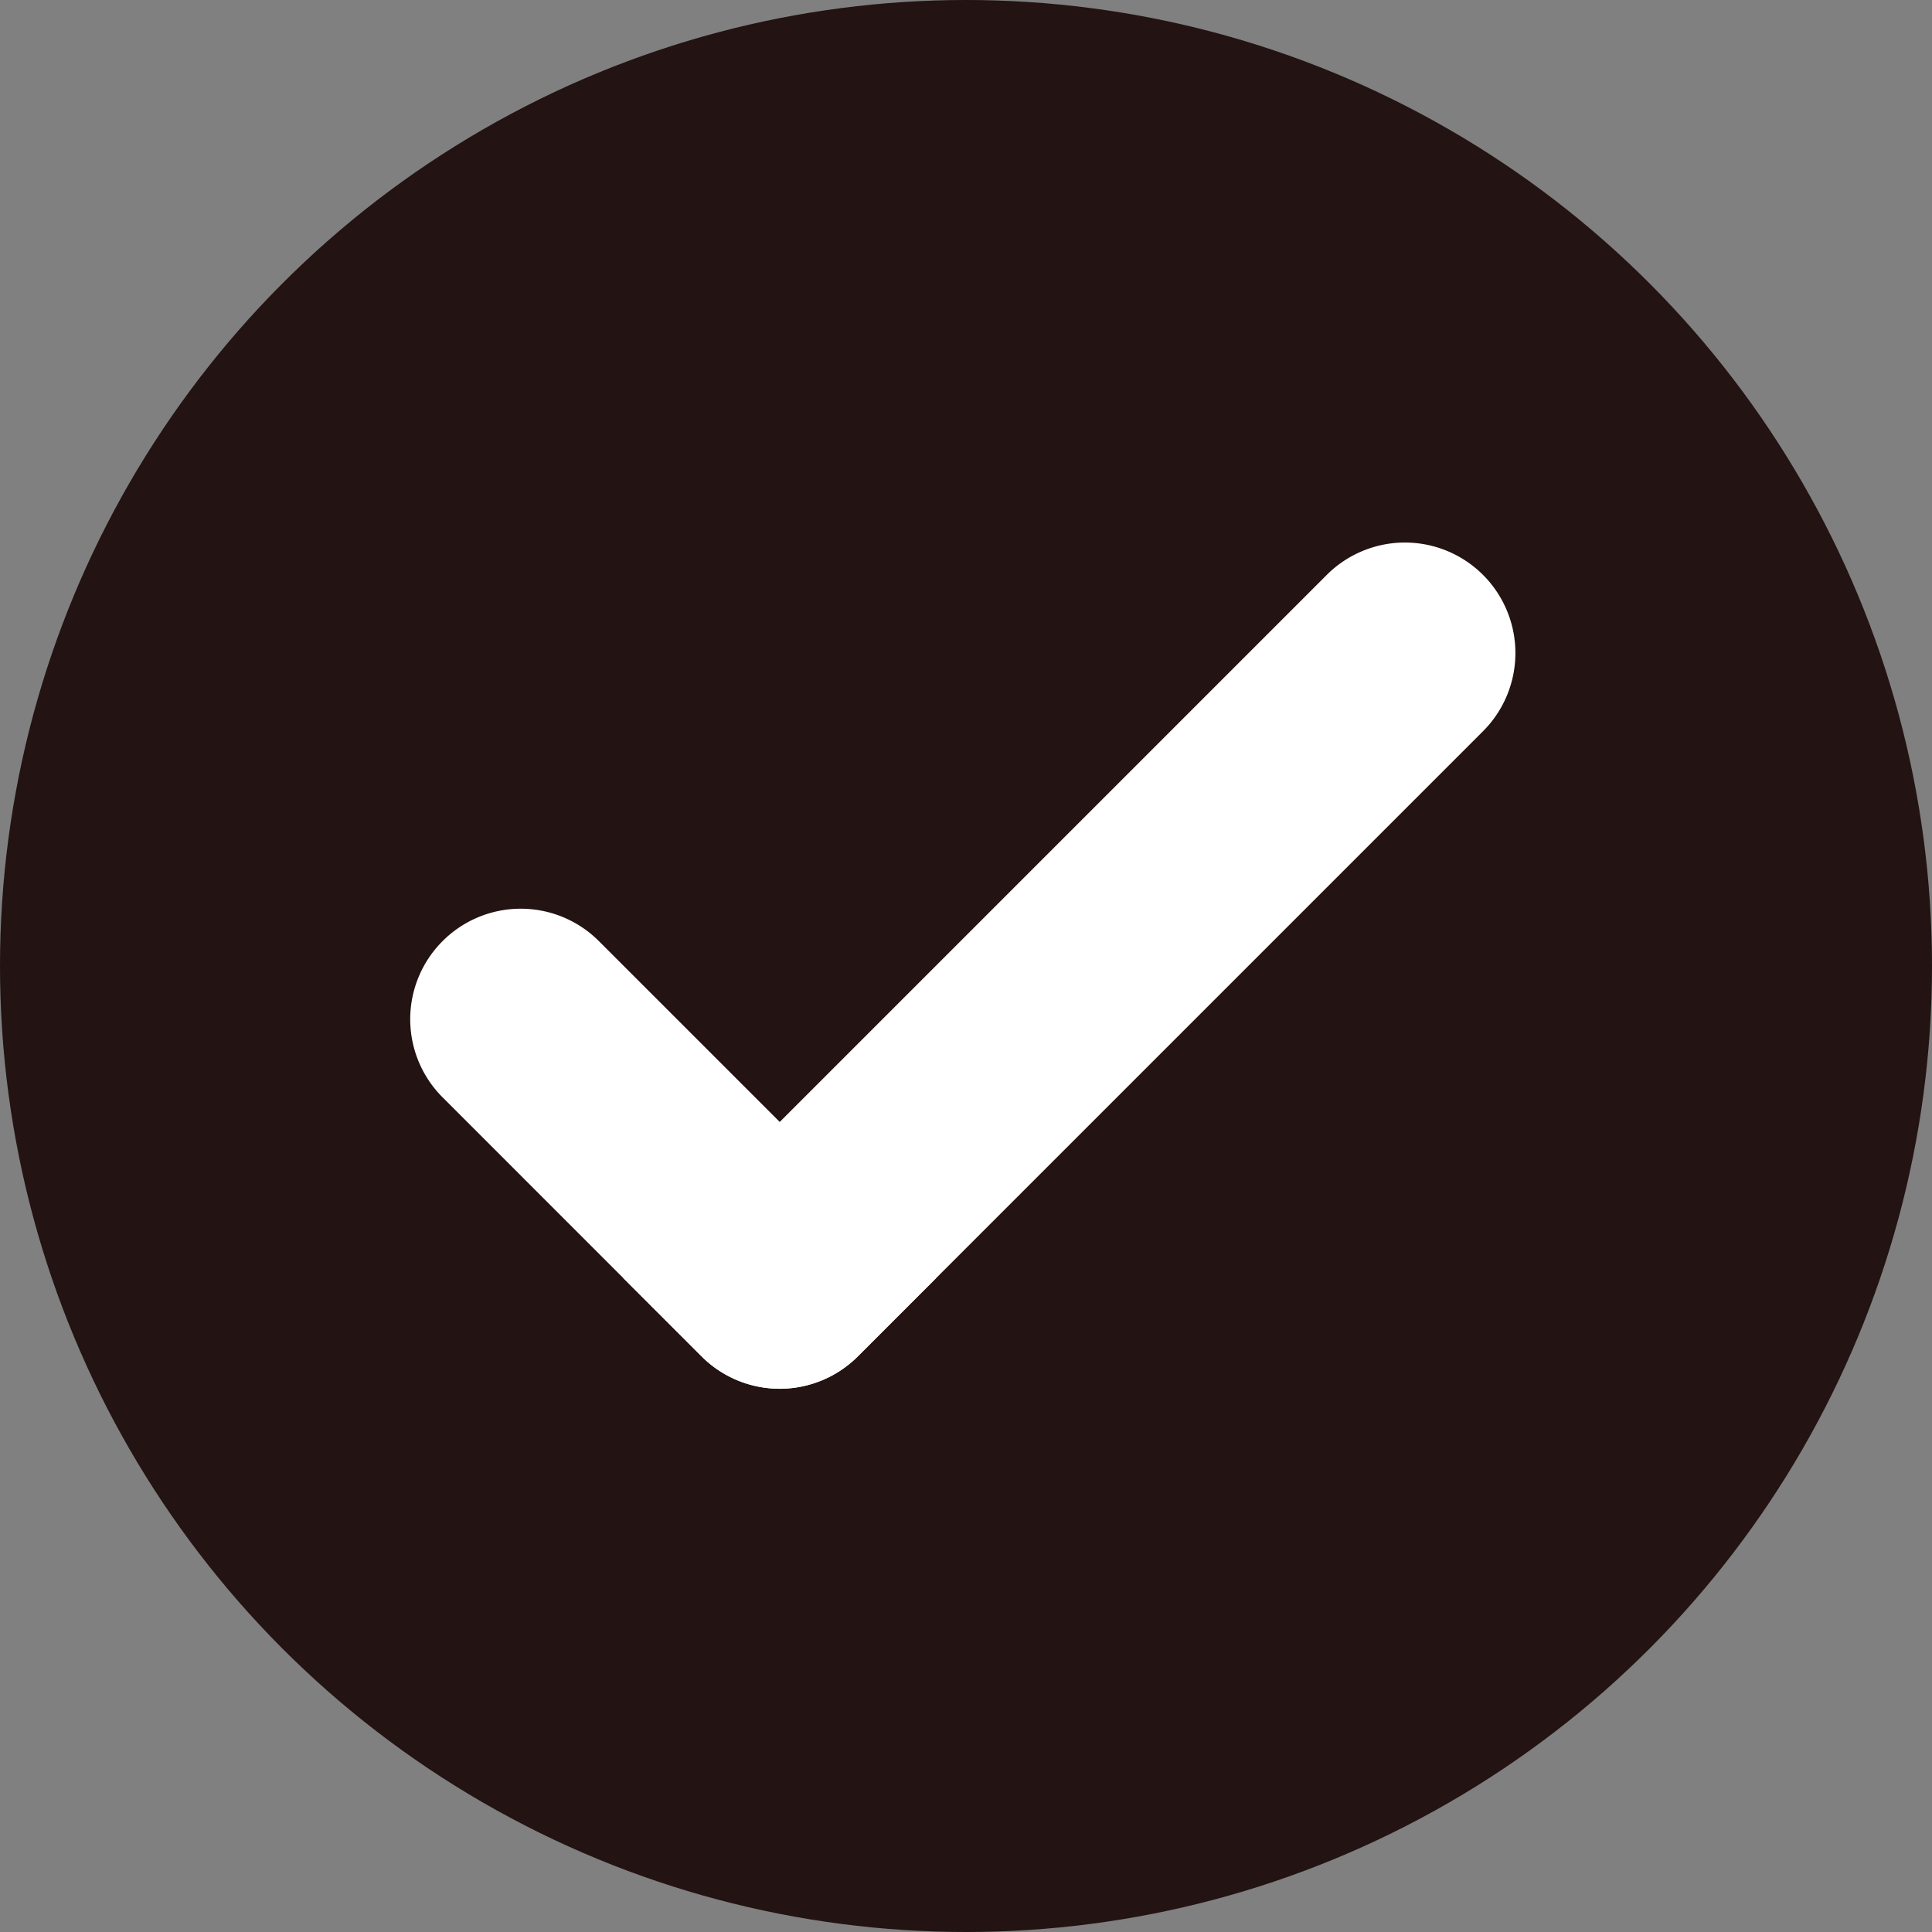 <svg xmlns="http://www.w3.org/2000/svg" width="146" height="146" viewBox="0 0 146 146">
    <rect x="0" y="0" width="146" height="146" fill="#808080" stroke="none"/>
    <g id="Group_4947" transform="translate(-151 -217)">
        <circle id="Ellipse_2" cx="73" cy="73" r="73" transform="translate(151 217)"
            fill="#231313" />
        <g id="svgexport-6_1_" transform="translate(182 198.009)">
            <path id="Path_2504"
                d="M163.734,62.437a8.351,8.351,0,0,1,0,11.811l-47.243,47.245a8.352,8.352,0,0,1-11.812,0l-5.906-5.905,53.15-53.15A8.35,8.35,0,0,1,163.734,62.437Z"
                transform="translate(-82.662 0)" fill="#fff" />
            <path id="Path_2505"
                d="M2.446,232.081a8.346,8.346,0,0,1,11.811,0l25.476,25.473-5.906,5.906a8.35,8.35,0,0,1-11.811,0L2.446,243.888a8.347,8.347,0,0,1,0-11.807Z"
                transform="translate(0 -141.971)" fill="#fff" />
        </g>
    </g>
</svg>
